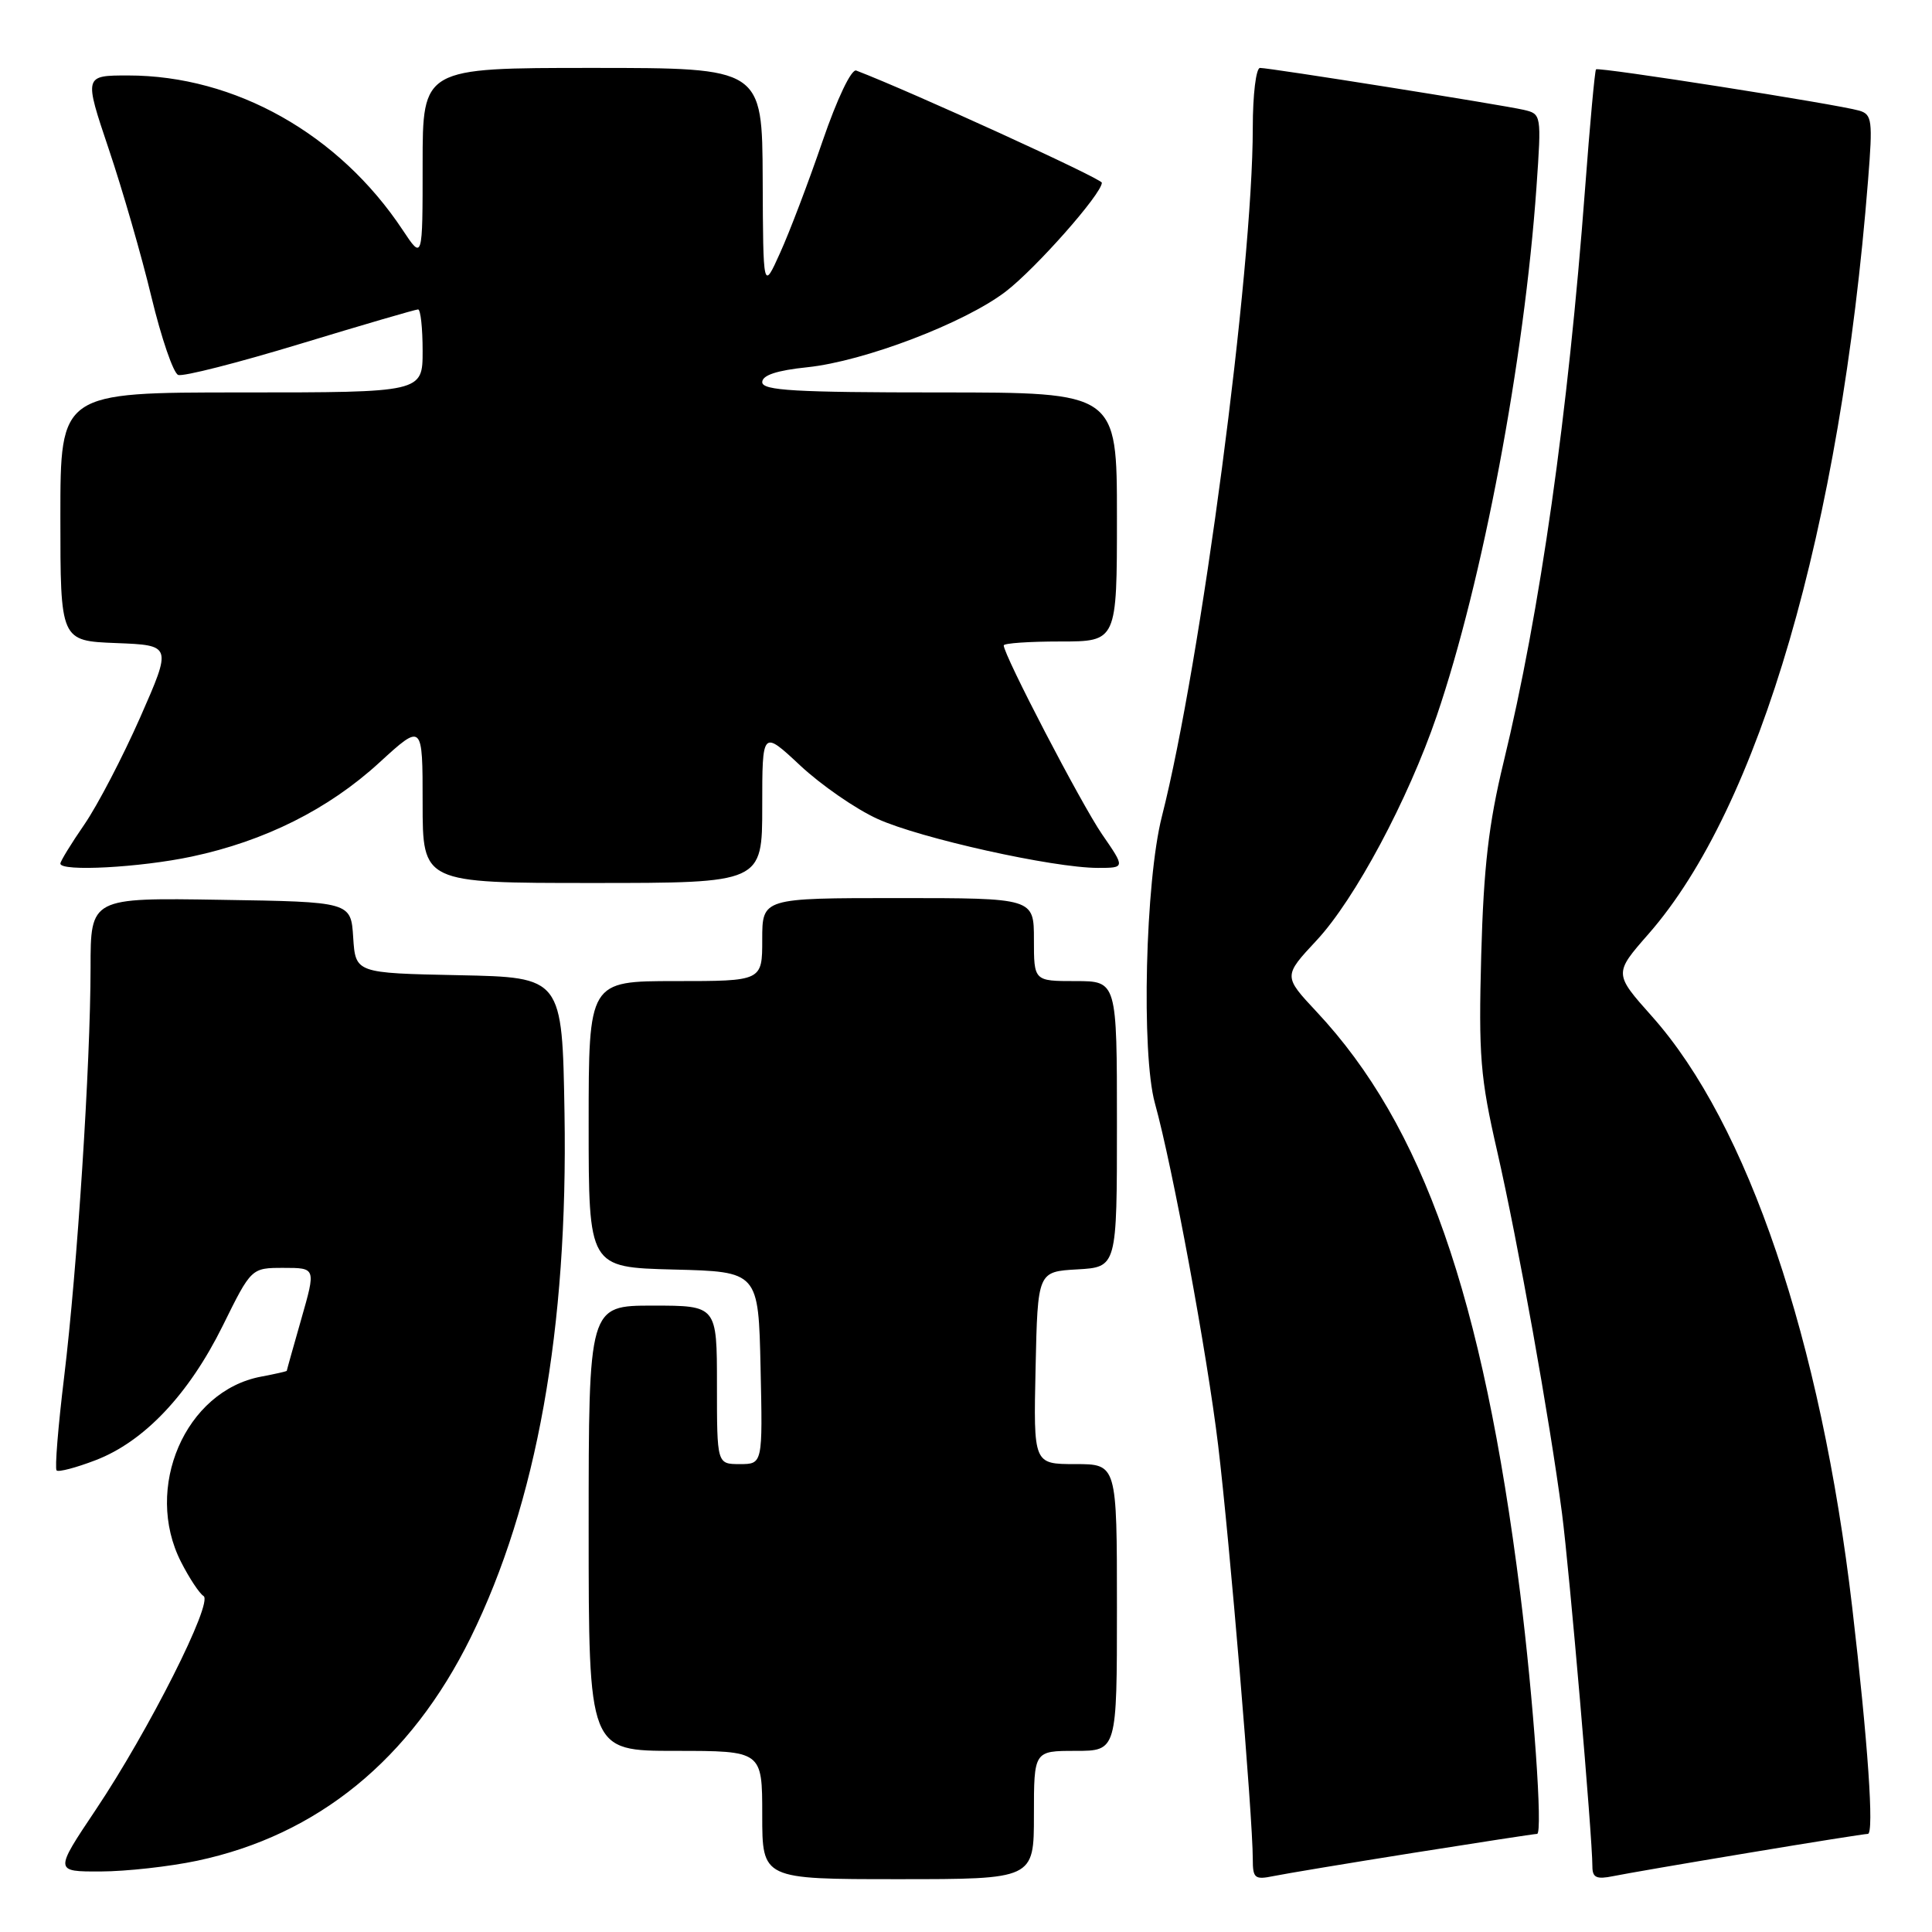 <?xml version="1.0" encoding="UTF-8" standalone="no"?>
<!DOCTYPE svg PUBLIC "-//W3C//DTD SVG 1.1//EN" "http://www.w3.org/Graphics/SVG/1.1/DTD/svg11.dtd" >
<svg xmlns="http://www.w3.org/2000/svg" xmlns:xlink="http://www.w3.org/1999/xlink" version="1.1" viewBox="0 0 256 256">
 <g >
 <path fill="currentColor"
d=" M 137.00 240.50 C 137.00 232.00 137.00 232.00 142.50 232.00 C 148.00 232.00 148.00 232.00 148.00 213.00 C 148.00 194.00 148.00 194.00 142.47 194.00 C 136.94 194.00 136.94 194.00 137.22 181.25 C 137.50 168.50 137.50 168.50 142.75 168.20 C 148.00 167.90 148.00 167.90 148.00 148.95 C 148.00 130.00 148.00 130.00 142.50 130.00 C 137.00 130.00 137.00 130.00 137.00 124.50 C 137.00 119.00 137.00 119.00 119.00 119.00 C 101.00 119.00 101.00 119.00 101.00 124.50 C 101.00 130.00 101.00 130.00 89.50 130.00 C 78.00 130.00 78.00 130.00 78.00 148.97 C 78.00 167.93 78.00 167.93 89.25 168.22 C 100.50 168.50 100.50 168.50 100.78 181.25 C 101.06 194.00 101.06 194.00 98.03 194.00 C 95.00 194.00 95.00 194.00 95.00 183.50 C 95.00 173.00 95.00 173.00 86.50 173.00 C 78.00 173.00 78.00 173.00 78.00 202.50 C 78.00 232.00 78.00 232.00 89.50 232.00 C 101.00 232.00 101.00 232.00 101.00 240.50 C 101.00 249.00 101.00 249.00 119.00 249.00 C 137.00 249.00 137.00 249.00 137.00 240.50 Z  M 187.29 245.51 C 195.98 244.13 203.35 243.00 203.67 243.00 C 204.46 243.00 203.20 225.22 201.42 211.00 C 196.48 171.73 188.56 149.14 174.47 134.08 C 170.04 129.34 170.04 129.34 174.46 124.60 C 179.53 119.16 186.58 105.97 190.38 94.84 C 196.45 77.06 201.98 47.72 203.59 24.80 C 204.26 15.16 204.25 15.10 201.88 14.55 C 198.95 13.88 168.28 9.00 166.96 9.00 C 166.43 9.00 166.00 12.55 166.00 16.93 C 166.00 35.82 159.12 87.90 153.96 108.17 C 151.76 116.77 151.21 139.60 153.03 146.18 C 155.37 154.61 159.95 179.39 161.41 191.50 C 162.94 204.27 166.00 240.78 166.00 246.33 C 166.00 248.89 166.26 249.10 168.75 248.59 C 170.26 248.28 178.61 246.89 187.29 245.51 Z  M 231.64 245.52 C 239.96 244.13 247.10 243.00 247.50 243.00 C 248.35 243.00 247.51 230.85 245.43 213.00 C 241.29 177.58 231.58 148.91 218.90 134.68 C 213.84 129.00 213.84 129.00 218.44 123.75 C 233.11 107.01 243.88 70.05 247.53 23.85 C 248.16 15.95 248.06 15.16 246.36 14.66 C 243.42 13.81 211.81 8.85 211.48 9.19 C 211.32 9.36 210.67 16.47 210.03 25.00 C 207.78 54.93 204.07 81.09 199.23 101.00 C 197.26 109.14 196.59 114.88 196.27 126.53 C 195.91 139.90 196.14 142.77 198.38 152.53 C 201.14 164.62 205.34 188.06 206.97 200.50 C 207.96 208.10 211.00 243.38 211.00 247.31 C 211.00 248.80 211.54 249.05 213.75 248.60 C 215.26 248.29 223.31 246.90 231.64 245.52 Z  M 26.12 246.56 C 42.09 243.18 54.41 233.13 62.36 217.00 C 71.12 199.21 75.28 176.02 74.80 147.50 C 74.50 129.50 74.50 129.50 60.80 129.22 C 47.11 128.94 47.11 128.94 46.80 124.22 C 46.50 119.50 46.50 119.50 29.25 119.23 C 12.00 118.95 12.00 118.95 12.00 128.23 C 11.99 140.99 10.24 168.07 8.50 182.44 C 7.70 189.01 7.25 194.59 7.50 194.84 C 7.75 195.09 10.07 194.48 12.65 193.49 C 19.09 191.03 25.01 184.78 29.52 175.66 C 33.30 168.00 33.30 168.00 37.58 168.00 C 41.86 168.00 41.86 168.00 39.93 174.75 C 38.87 178.46 38.00 181.56 38.00 181.64 C 38.00 181.71 36.47 182.06 34.60 182.41 C 24.55 184.30 18.99 197.17 23.99 206.97 C 25.08 209.11 26.42 211.14 26.97 211.48 C 28.29 212.30 19.72 229.30 12.69 239.80 C 7.20 248.00 7.20 248.00 13.35 247.98 C 16.73 247.97 22.48 247.33 26.12 246.56 Z  M 101.00 106.86 C 101.00 96.73 101.00 96.73 106.03 101.43 C 108.80 104.02 113.41 107.21 116.28 108.51 C 121.92 111.08 139.56 115.00 145.46 115.00 C 149.10 115.00 149.10 115.00 146.03 110.55 C 143.28 106.55 133.00 86.80 133.00 85.52 C 133.00 85.23 136.38 85.00 140.50 85.00 C 148.00 85.00 148.00 85.00 148.00 68.50 C 148.00 52.00 148.00 52.00 124.50 52.00 C 105.37 52.00 101.00 51.75 101.00 50.64 C 101.00 49.72 102.92 49.08 106.99 48.66 C 114.52 47.87 127.77 42.82 133.24 38.65 C 137.24 35.59 146.00 25.68 146.00 24.21 C 145.99 23.67 120.79 12.16 113.46 9.35 C 112.82 9.10 110.94 13.03 108.99 18.71 C 107.15 24.09 104.62 30.75 103.37 33.50 C 101.12 38.50 101.12 38.50 101.06 23.75 C 101.00 9.00 101.00 9.00 78.50 9.00 C 56.00 9.00 56.00 9.00 56.00 21.73 C 56.00 34.46 56.00 34.46 53.36 30.48 C 44.94 17.77 31.15 10.00 16.98 10.00 C 11.13 10.00 11.13 10.00 14.41 19.75 C 16.22 25.11 18.77 33.94 20.07 39.37 C 21.38 44.80 22.97 49.44 23.61 49.68 C 24.25 49.93 31.53 48.07 39.79 45.56 C 48.05 43.05 55.07 41.00 55.40 41.00 C 55.73 41.00 56.00 43.48 56.00 46.50 C 56.00 52.00 56.00 52.00 32.00 52.00 C 8.00 52.00 8.00 52.00 8.00 68.46 C 8.00 84.92 8.00 84.92 15.39 85.21 C 22.78 85.50 22.78 85.50 18.58 95.05 C 16.26 100.30 12.94 106.68 11.19 109.23 C 9.43 111.78 8.00 114.12 8.00 114.43 C 8.00 115.52 18.54 114.96 25.41 113.50 C 35.07 111.45 43.52 107.23 50.25 101.06 C 56.00 95.80 56.00 95.80 56.00 106.40 C 56.00 117.00 56.00 117.00 78.50 117.00 C 101.00 117.00 101.00 117.00 101.00 106.86 Z "/>
</g>
</svg>